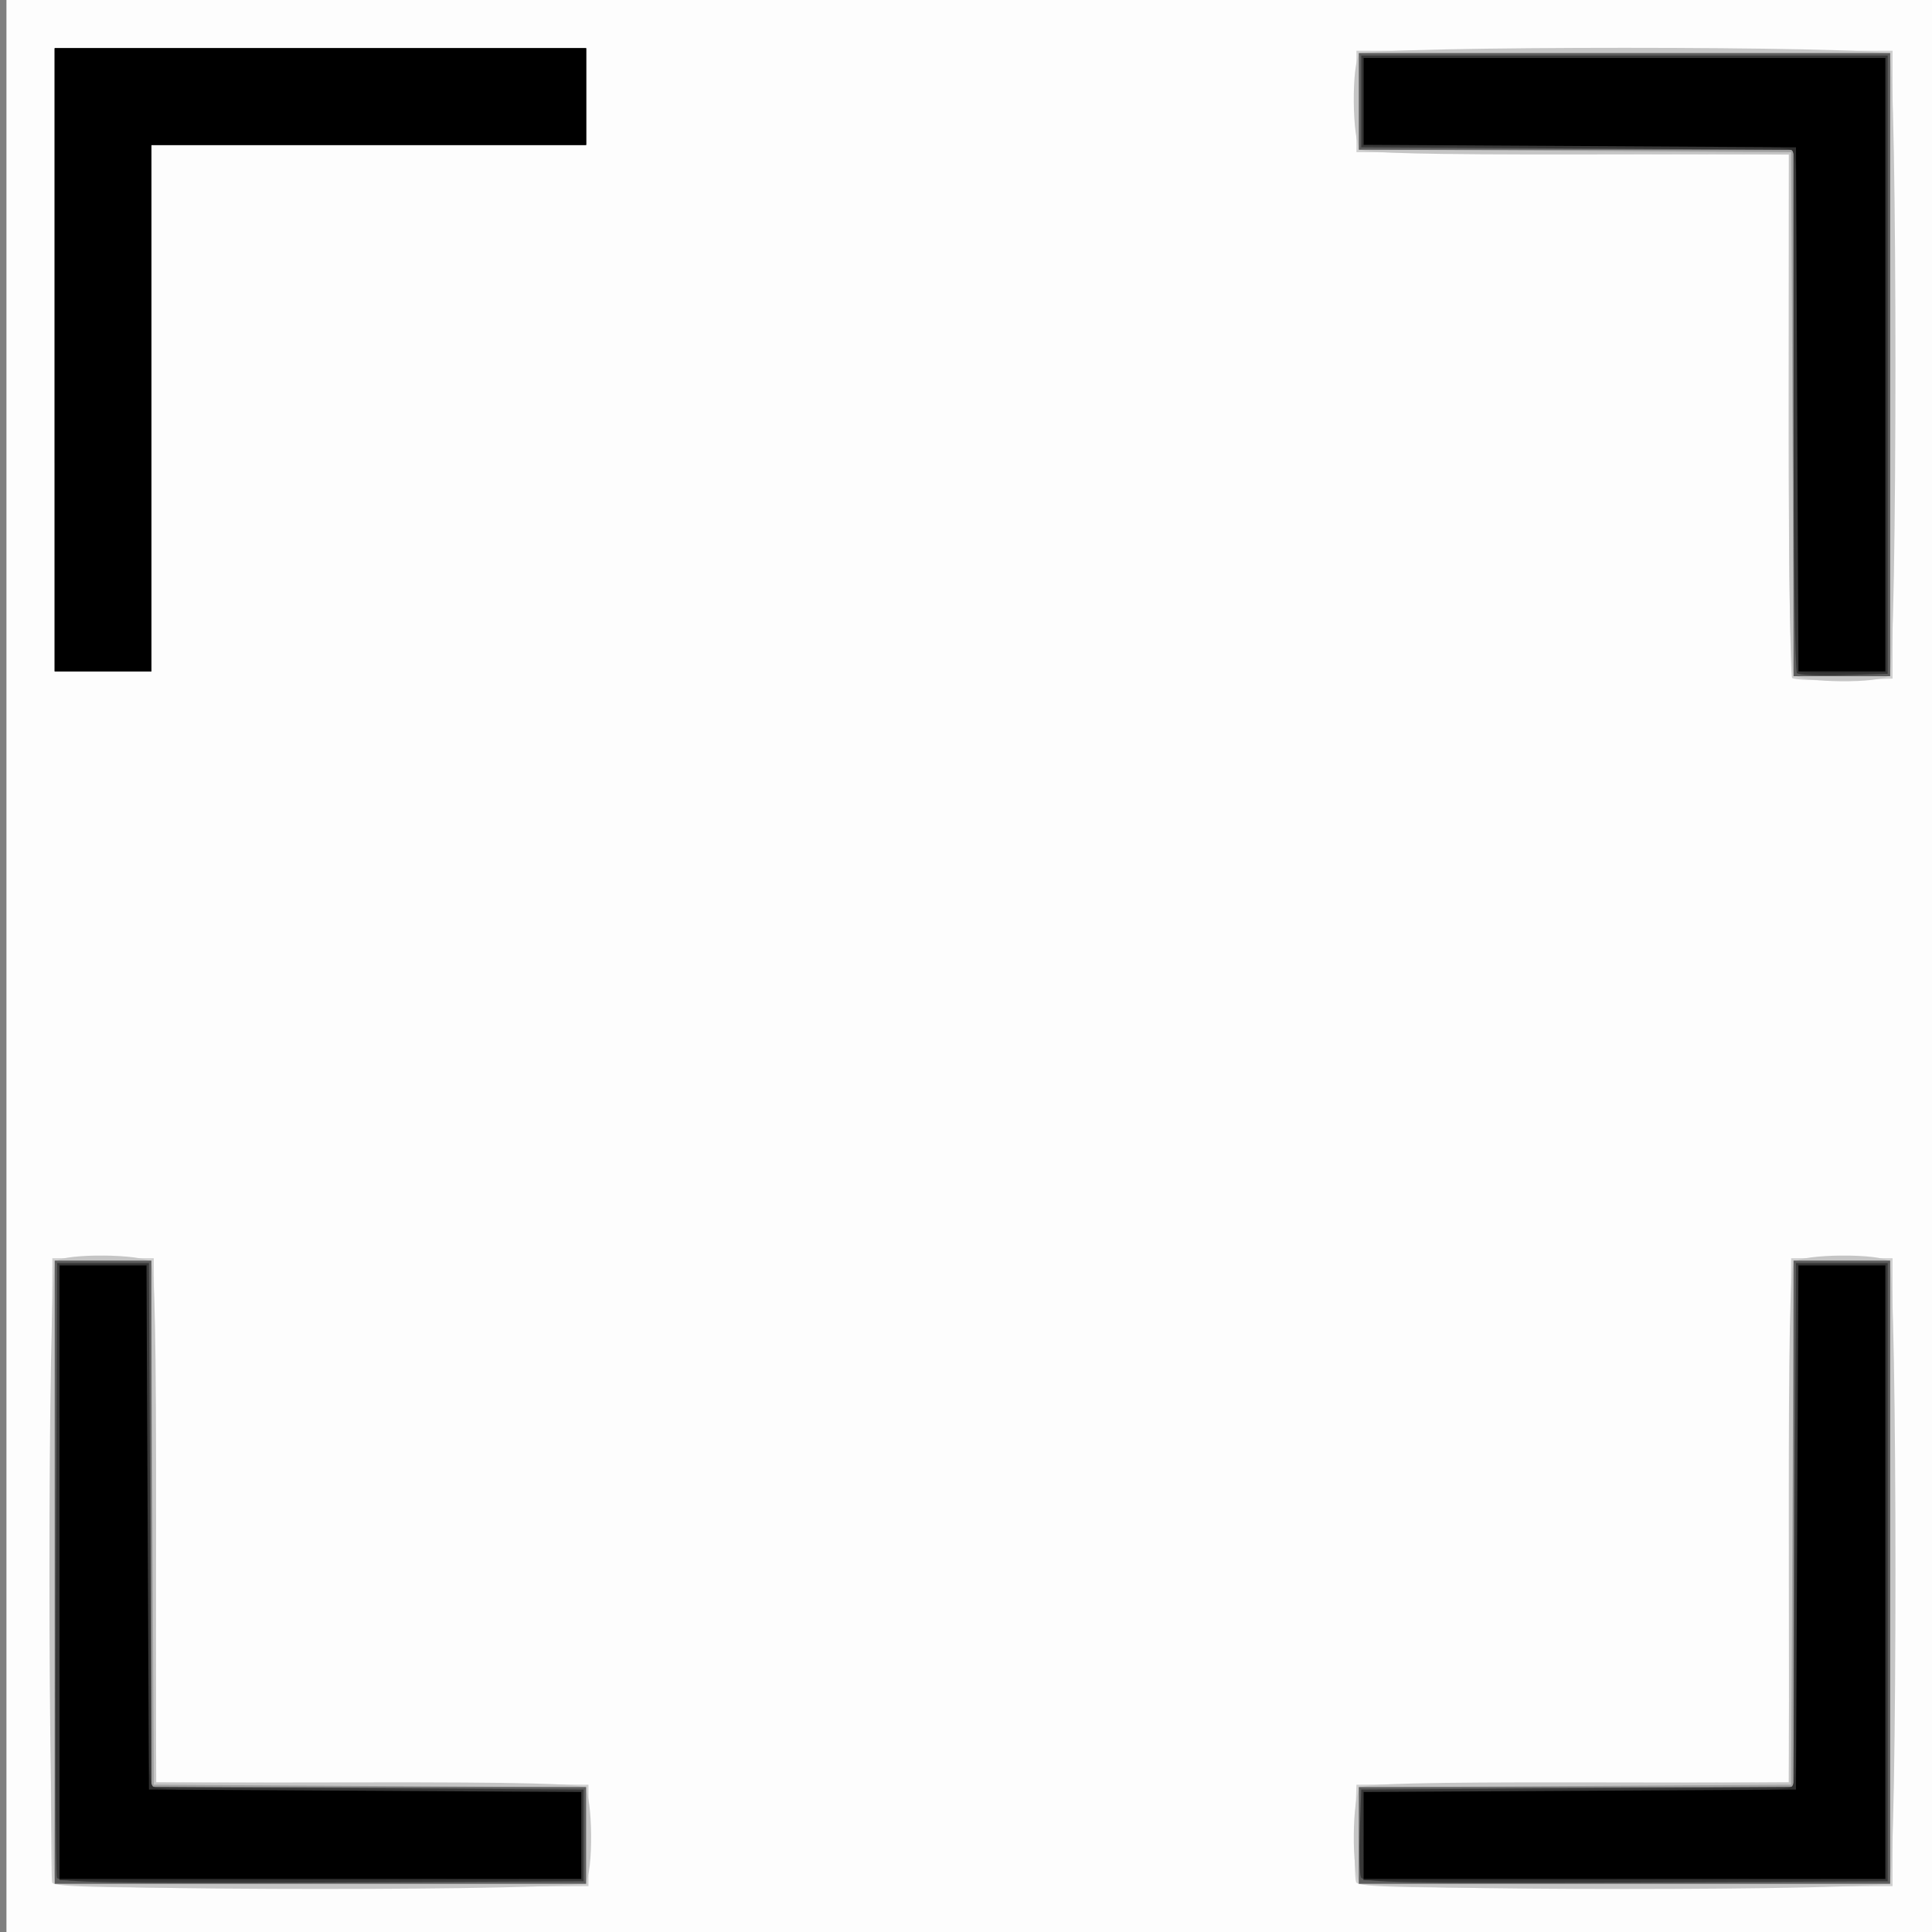 <?xml version="1.0" encoding="UTF-8"?>
<!-- Created with Inkscape (http://www.inkscape.org/) -->
<svg width="533.33" height="533.33" version="1.1" viewBox="0 0 533.33 533.33" xmlns="http://www.w3.org/2000/svg" xmlns:cc="http://creativecommons.org/ns#" xmlns:dc="http://purl.org/dc/elements/1.1/" xmlns:rdf="http://www.w3.org/1999/02/22-rdf-syntax-ns#">
 <rect x="0" y="0" width="533.33" height="533.33" fill="#808080" stroke="none"/>
 <g stroke-width="1.333">
  <path d="m1.779 266.67v-266.67h533.33v533.33h-533.33z" fill="#fdfdfd"/>
  <path d="m14.396 519.68c-0.353-0.923-0.486-40.078-0.296-87.011l0.346-85.333h28l0.345 72.32 0.345 72.32 119.31 0.694v28l-73.704 0.345c-58.254 0.272-73.839-7e-3 -74.346-1.333zm359.96-0.1c-0.375-0.978-0.508-7.433-0.296-14.345l0.386-12.567 119.31-0.694 0.345-72.32 0.345-72.32h28v173.33l-73.704 0.345c-60.435 0.283-73.827 0.025-74.386-1.433zm120.36-332.42c-0.513-0.513-0.933-33.226-0.933-72.697v-71.764l-119.33-0.694v-28h148v173.33l-13.401 0.377c-7.37 0.207-13.82-0.043-14.333-0.556zm-479.6-87.821v-86h146.67v26.667h-120v145.33h-26.667z" fill="#d0d0d0"/>
  <path d="m15.379 519.73c-2.312-2.312-2.312-169.15 0-171.47 2.347-2.347 24.28-2.155 26.259 0.23 1.096 1.321 1.5 21.553 1.451 72.721l-0.068 70.891 58.21-0.081c41.793-0.058 58.728 0.349 60.046 1.442 2.39 1.984 2.587 23.912 0.235 26.263-2.308 2.308-143.83 2.308-146.13 0zm360 0c-2.351-2.351-2.155-24.28 0.235-26.263 1.318-1.094 18.253-1.5 60.046-1.442l58.21 0.081-0.068-70.891c-0.049-51.168 0.355-71.4 1.451-72.721 1.98-2.385 23.912-2.578 26.259-0.23 2.312 2.312 2.312 169.15 0 171.47-2.308 2.308-143.83 2.308-146.13 0zm119.87-333.56c-1.096-1.321-1.5-21.553-1.451-72.721l0.068-70.891-58.21 0.081c-41.793 0.058-58.728-0.349-60.046-1.442-2.39-1.984-2.587-23.912-0.235-26.263 2.308-2.308 143.83-2.308 146.13 0 2.312 2.312 2.312 169.15 0 171.47-2.347 2.347-24.28 2.155-26.259-0.23zm-480.14-86.836v-86h146.67v26.667h-120v145.33h-26.667z" fill="#c5c5c5"/>
  <path d="m15.112 434v-86h26.644l0.345 72.333 0.345 72.333 119.33 0.694v26.639h-146.67zm360 72.68v-13.32l119.33-0.694 0.345-72.333 0.345-72.333h26.644v172h-146.67zm119.68-392.35-0.345-72.333-119.33-0.694v-26.639h146.67v172h-26.644zm-479.68-15v-86h146.67v26.667h-120v145.33h-26.667z" fill="#a0a0a0"/>
  <path d="m15.112 434v-86h26.667v145.33h120v26.667h-146.67zm360 72.667v-13.333h120v-145.33h26.667v172h-146.67zm120-392.67v-72.667h-120v-26.667h146.67v172h-26.667zm-480-14.667v-86h146.67v26.667h-120v145.33h-26.667z" fill="#5e5e5e"/>
  <path d="m15.729 518.34c-0.353-0.923-0.486-39.478-0.296-85.678l0.346-84h25.333l0.69 144.64 119.31 0.694v25.333l-72.371 0.345c-57.187 0.272-72.505-7e-3 -73.012-1.333zm359.95-0.111c-0.378-0.984-0.511-6.84-0.296-13.012l0.391-11.222 119.31-0.694 0.345-72.32 0.345-72.32h25.333v170.67l-72.371 0.345c-59.557 0.284-72.492 0.028-73.058-1.445zm120.36-332.41c-0.514-0.514-0.935-33.229-0.935-72.699v-71.764l-119.33-0.694v-25.333h145.33v170.67l-12.065 0.38c-6.636 0.209-12.486-0.041-13-0.556zm-480.94-86.491v-86h146.67v26.667h-120v145.33h-26.667z" fill="#373737"/>
  <path d="m16.435 519c-0.006-0.183-0.015-38.486-0.02-85.116l-0.01-84.783h24.131l-0.067 71.268c-0.056 59.35 0.243 71.526 1.79 72.809 1.346 1.117 17.892 1.519 60.138 1.46l58.281-0.081v24.155l-72.116 0.31c-39.664 0.171-72.12 0.16-72.126-0.023zm359.95 0c-0.032-0.183-0.084-5.758-0.116-12.388l-0.058-12.054 58.28 0.081c42.246 0.059 58.792-0.343 60.138-1.46 1.547-1.284 1.846-13.46 1.79-72.809l-0.067-71.268h24.131v169.61l-72.02 0.31c-39.611 0.171-72.046 0.16-72.078-0.023zm120.04-333.67c-0.012-0.367-3e-3 -32.535 0.022-71.485 0.037-58.945-0.267-71.077-1.813-72.36-1.346-1.117-17.892-1.519-60.138-1.46l-58.28 0.081v-24.156h144.27v169.6l-12.021 0.224c-6.611 0.123-12.031-0.076-12.043-0.442zm-481.31-86v-86h146.67v26.667h-120v145.33h-26.667z" fill="#2e2e2e"/>
  <path d="m16.446 434v-84.667h23.977l0.345 72.333 0.345 72.333 119.33 0.694v23.973h-144zm360 72.68v-11.986l119.33-0.694 0.345-72.333 0.345-72.333h23.977v169.33h-144zm-361.33-407.35v-86h146.67v26.667h-120v145.33h-26.667zm481.01 13.667-0.345-72.333-119.33-0.694v-23.973h144v169.33h-23.977z"/>
 </g>
</svg>
